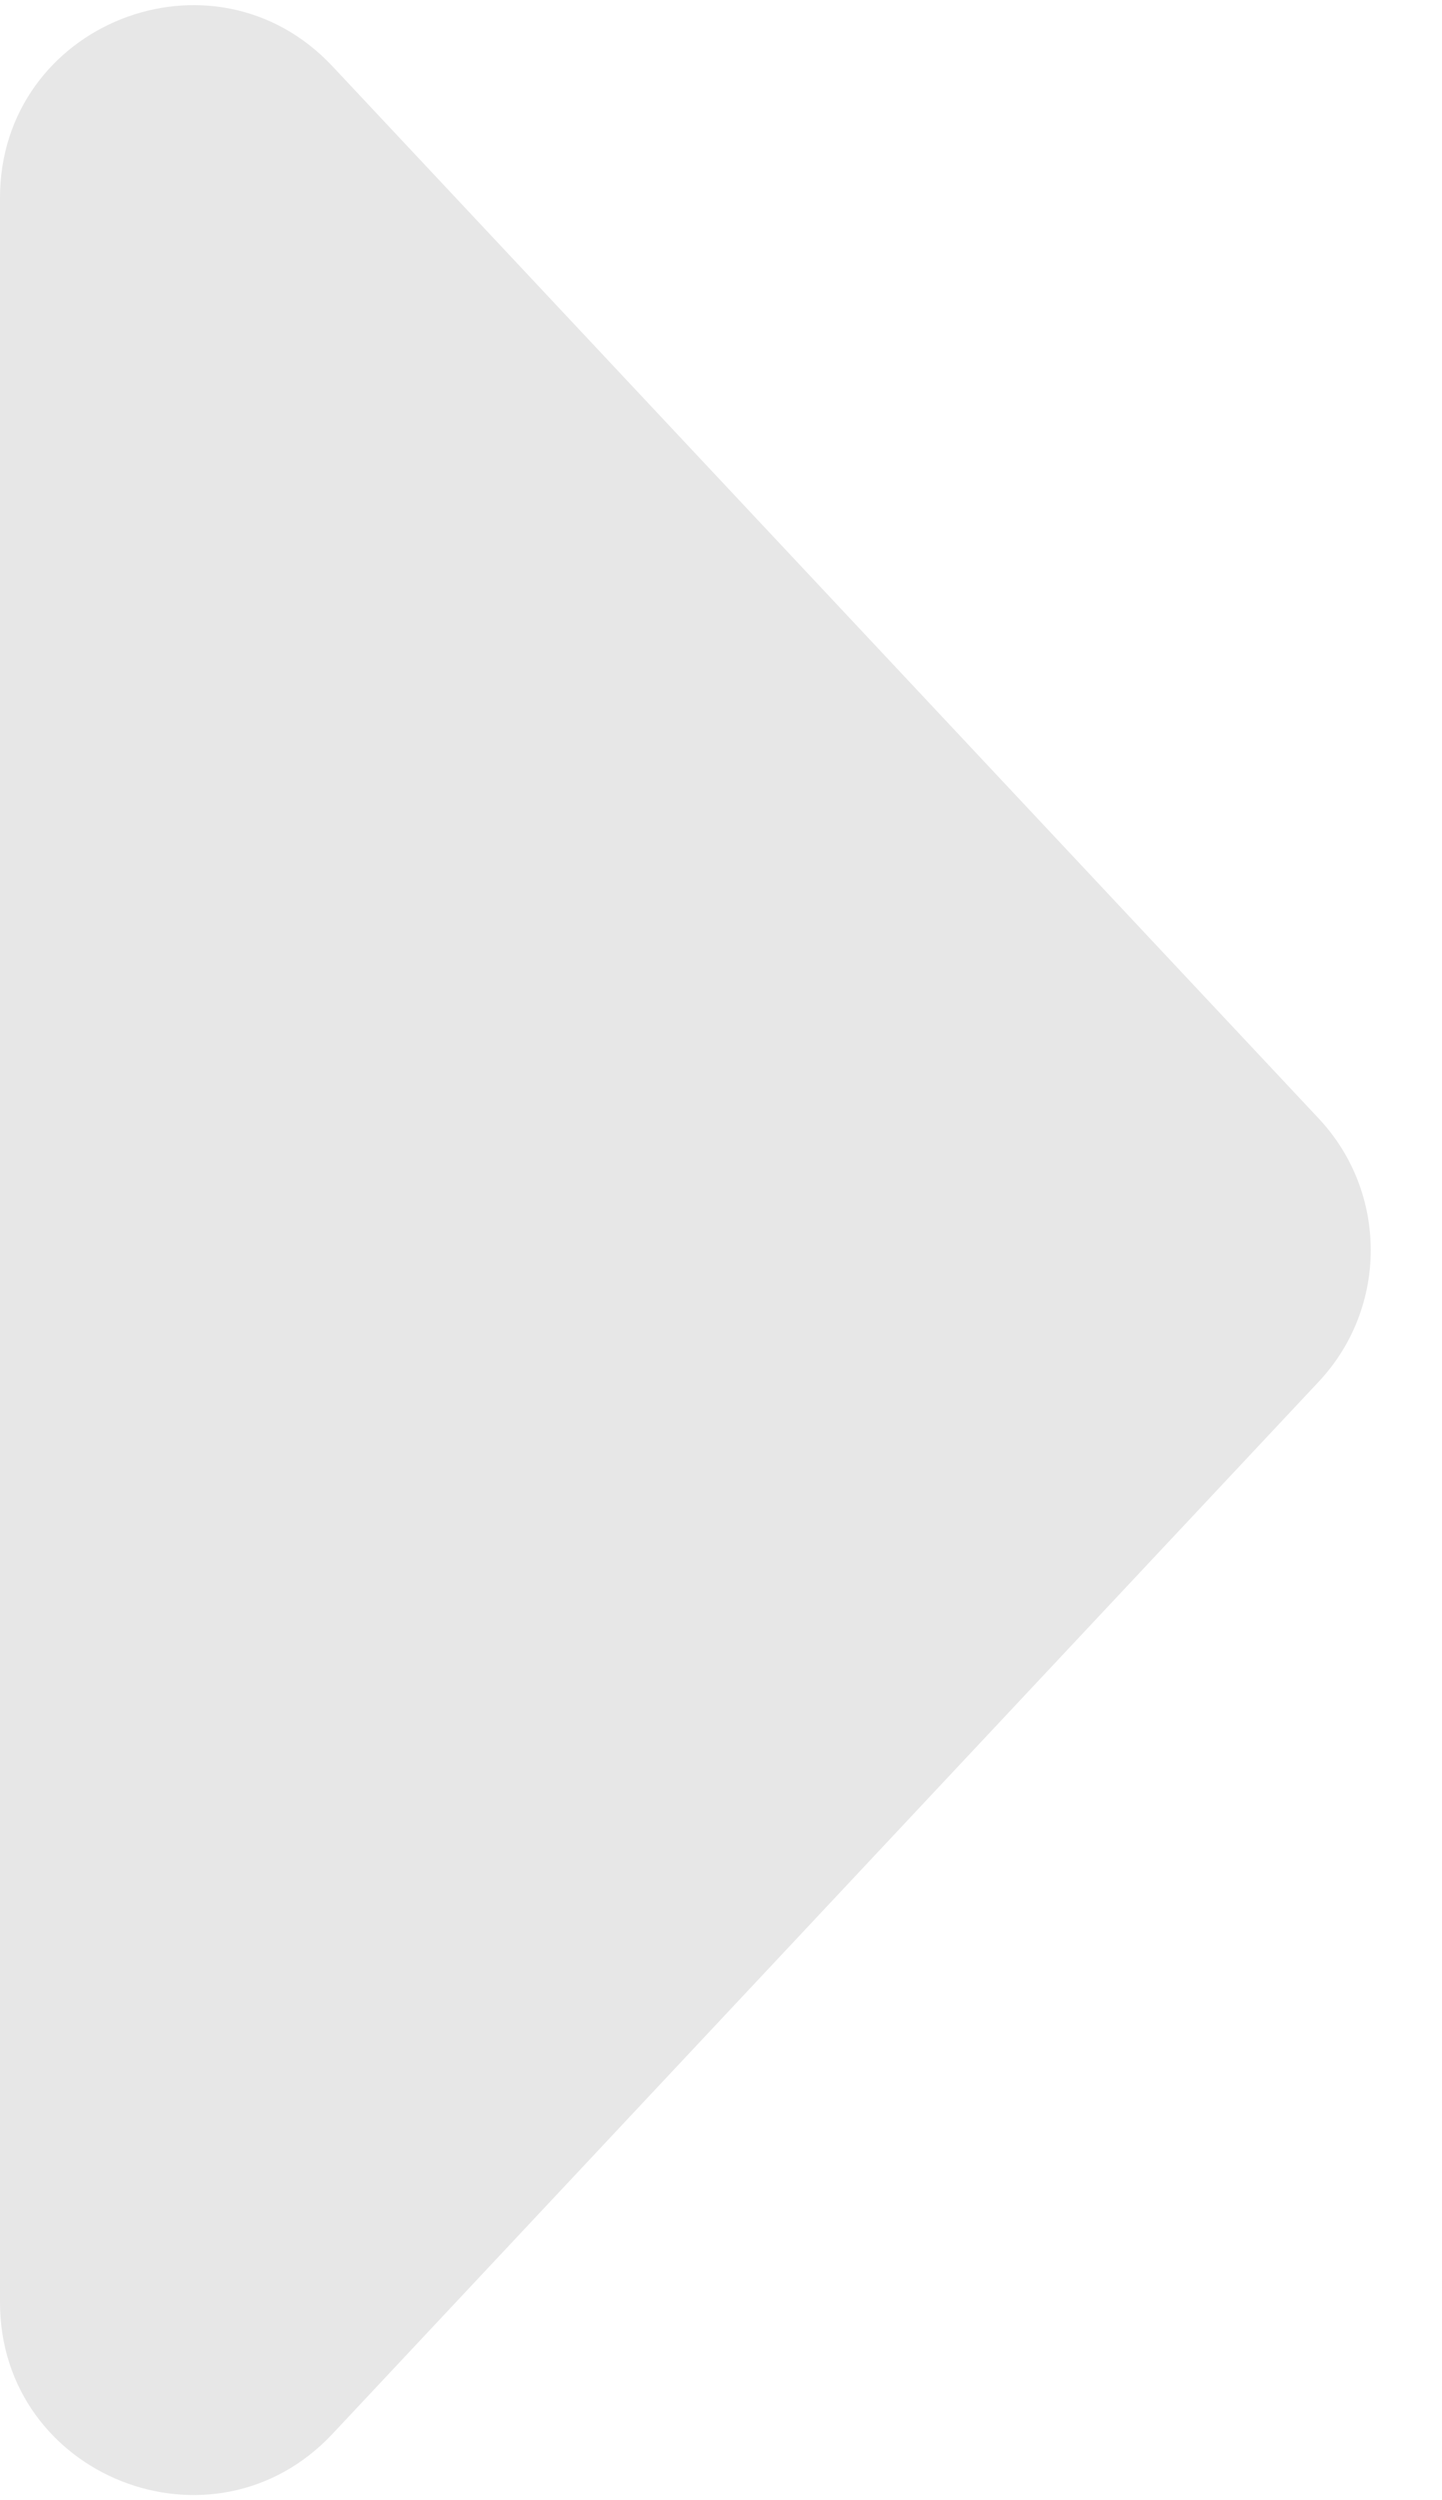<svg width="15" height="26" viewBox="0 0 15 26" fill="none" xmlns="http://www.w3.org/2000/svg">
<path d="M0 2.058C0 0.244 2.219 -0.633 3.459 0.69L13.718 11.632C14.439 12.401 14.439 13.599 13.718 14.368L3.459 25.31C2.219 26.633 0 25.756 0 23.942V2.058Z" fill="#E7E7E7"/>
</svg>
